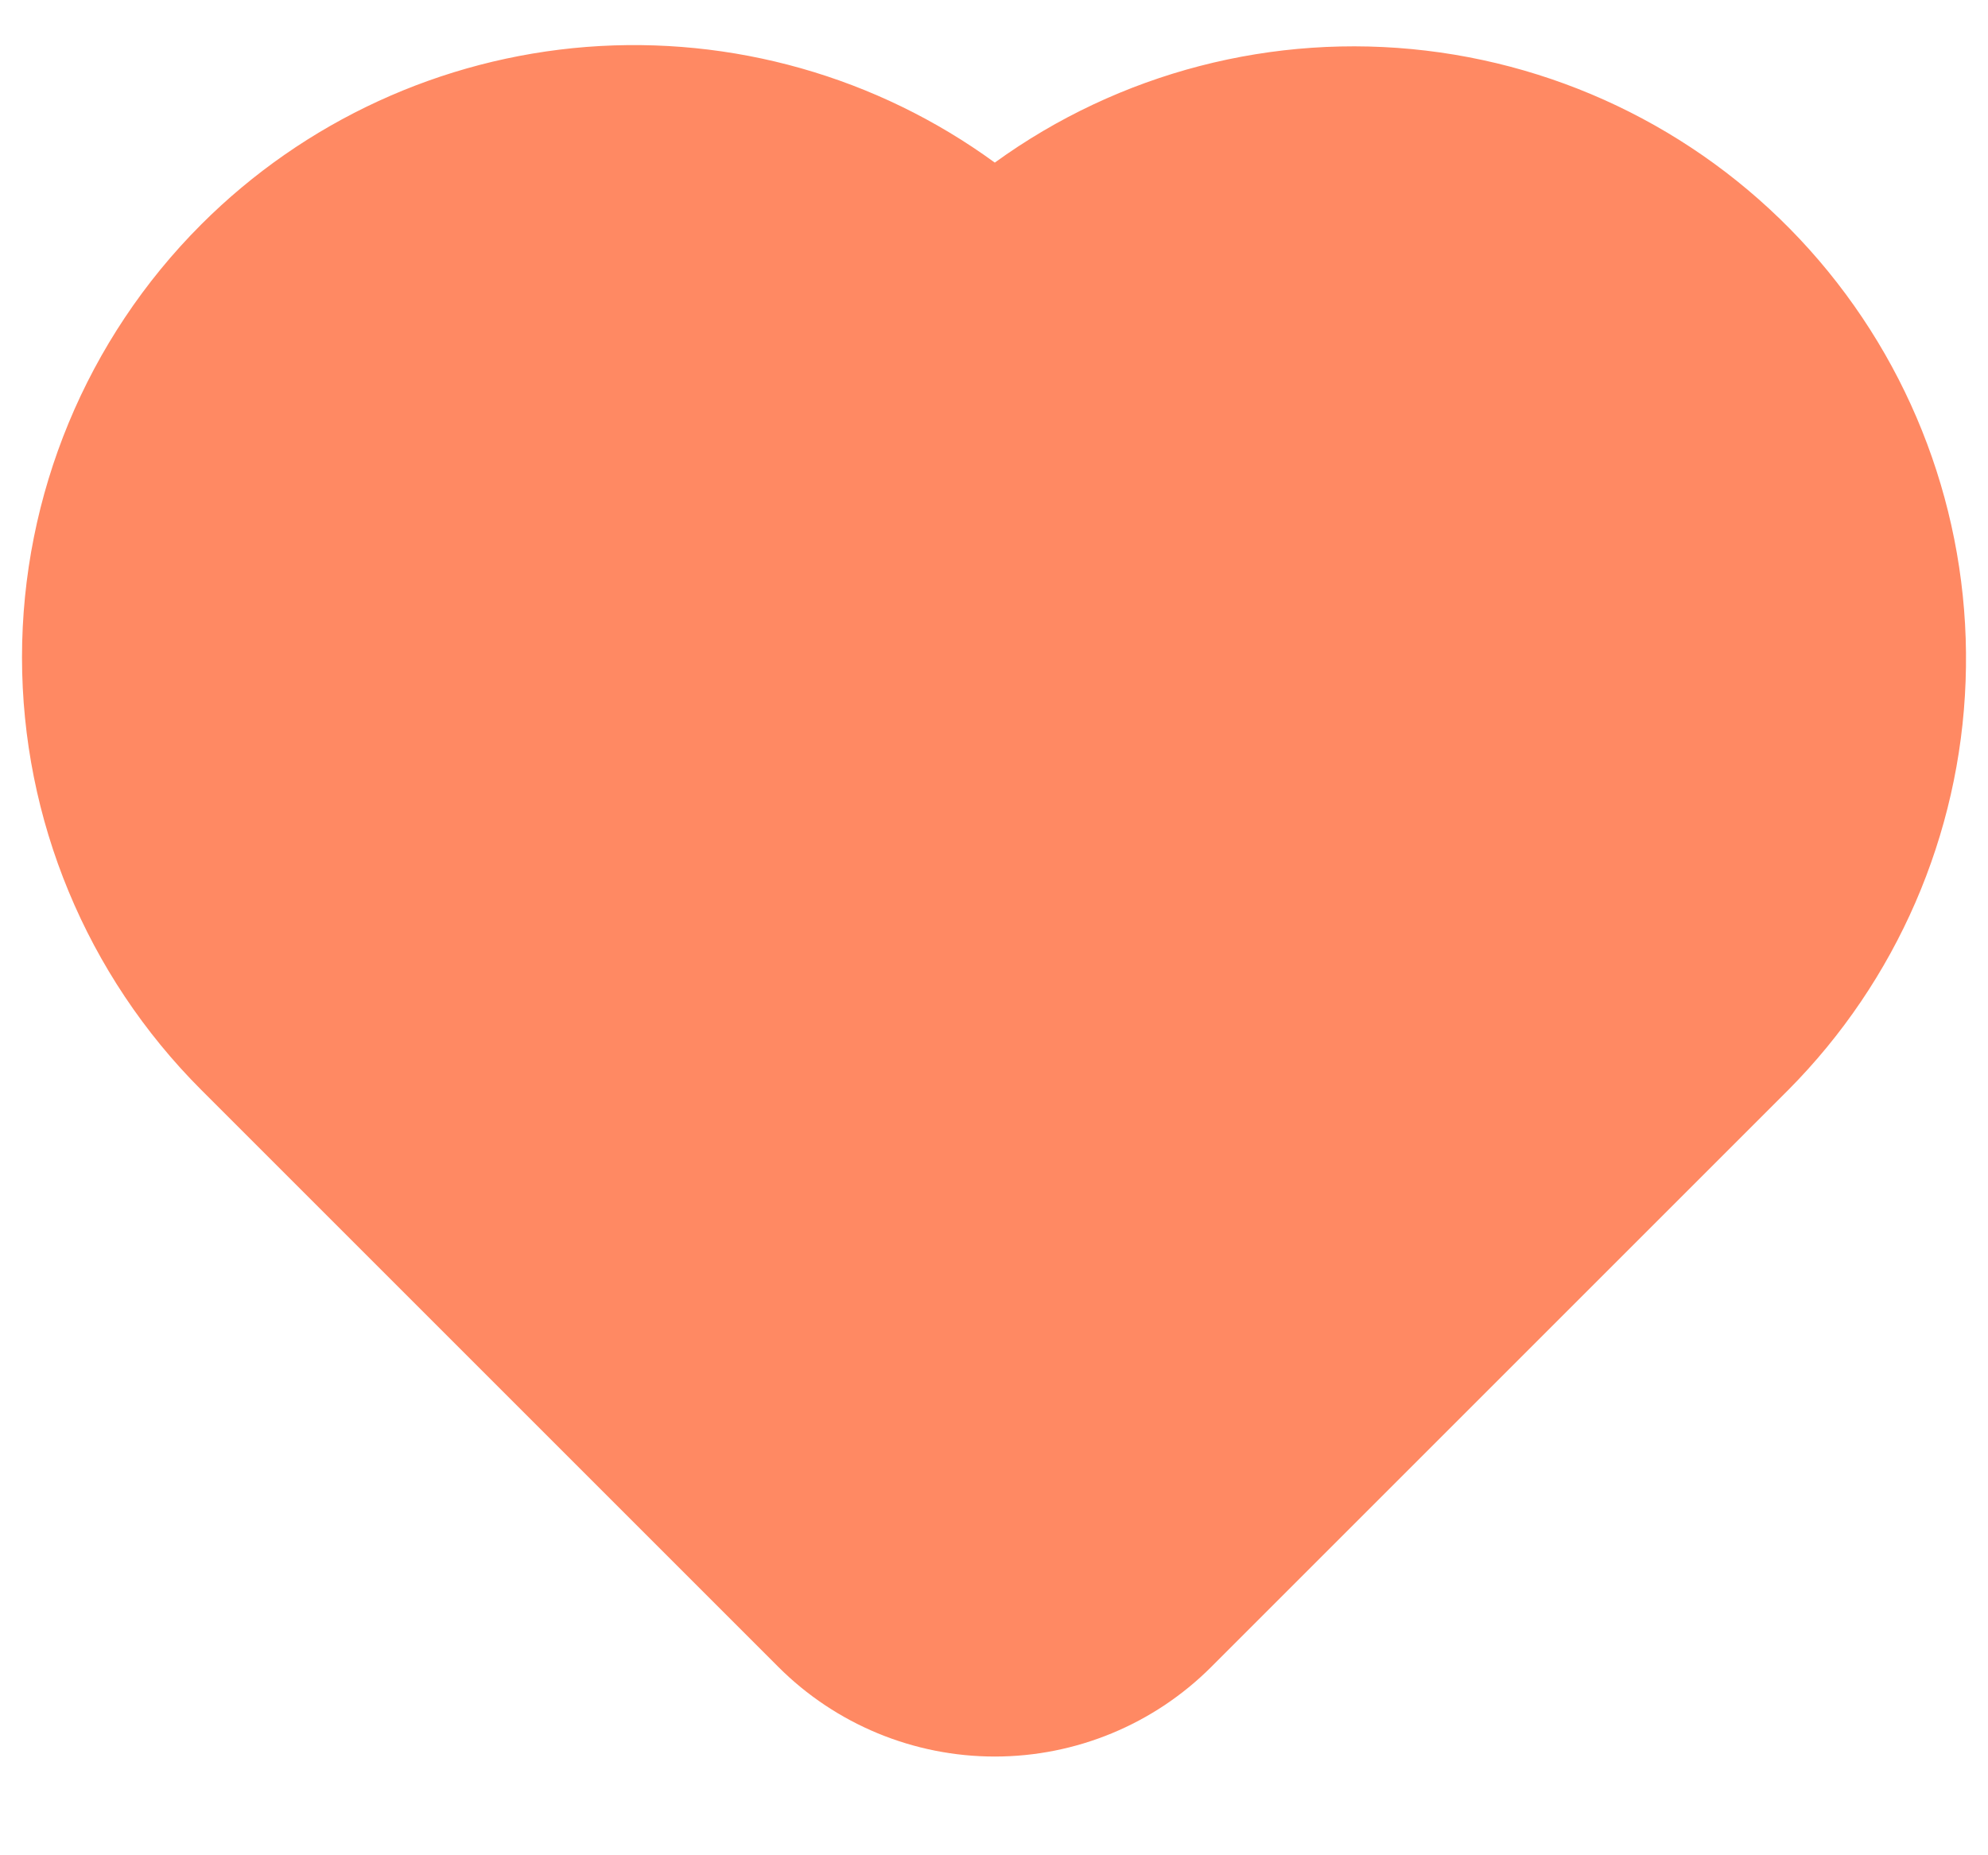 <svg xmlns="http://www.w3.org/2000/svg" width="15" height="14" viewBox="0 0 15 14" fill="none">
<path fill-rule="evenodd" clip-rule="evenodd" d="M1.519 1.693C2.297 0.915 3.329 0.44 4.426 0.354C5.524 0.269 6.616 0.578 7.506 1.227C8.446 0.546 9.608 0.245 10.76 0.382C11.912 0.519 12.971 1.084 13.725 1.966C14.479 2.848 14.874 3.981 14.831 5.141C14.789 6.3 14.311 7.401 13.493 8.225L9.139 12.579C8.706 13.012 8.118 13.255 7.506 13.255C6.894 13.255 6.306 13.012 5.873 12.579L1.519 8.225C0.653 7.359 0.166 6.184 0.166 4.96C0.166 3.735 0.653 2.559 1.519 1.693Z" fill="#FF8963"/>
</svg>